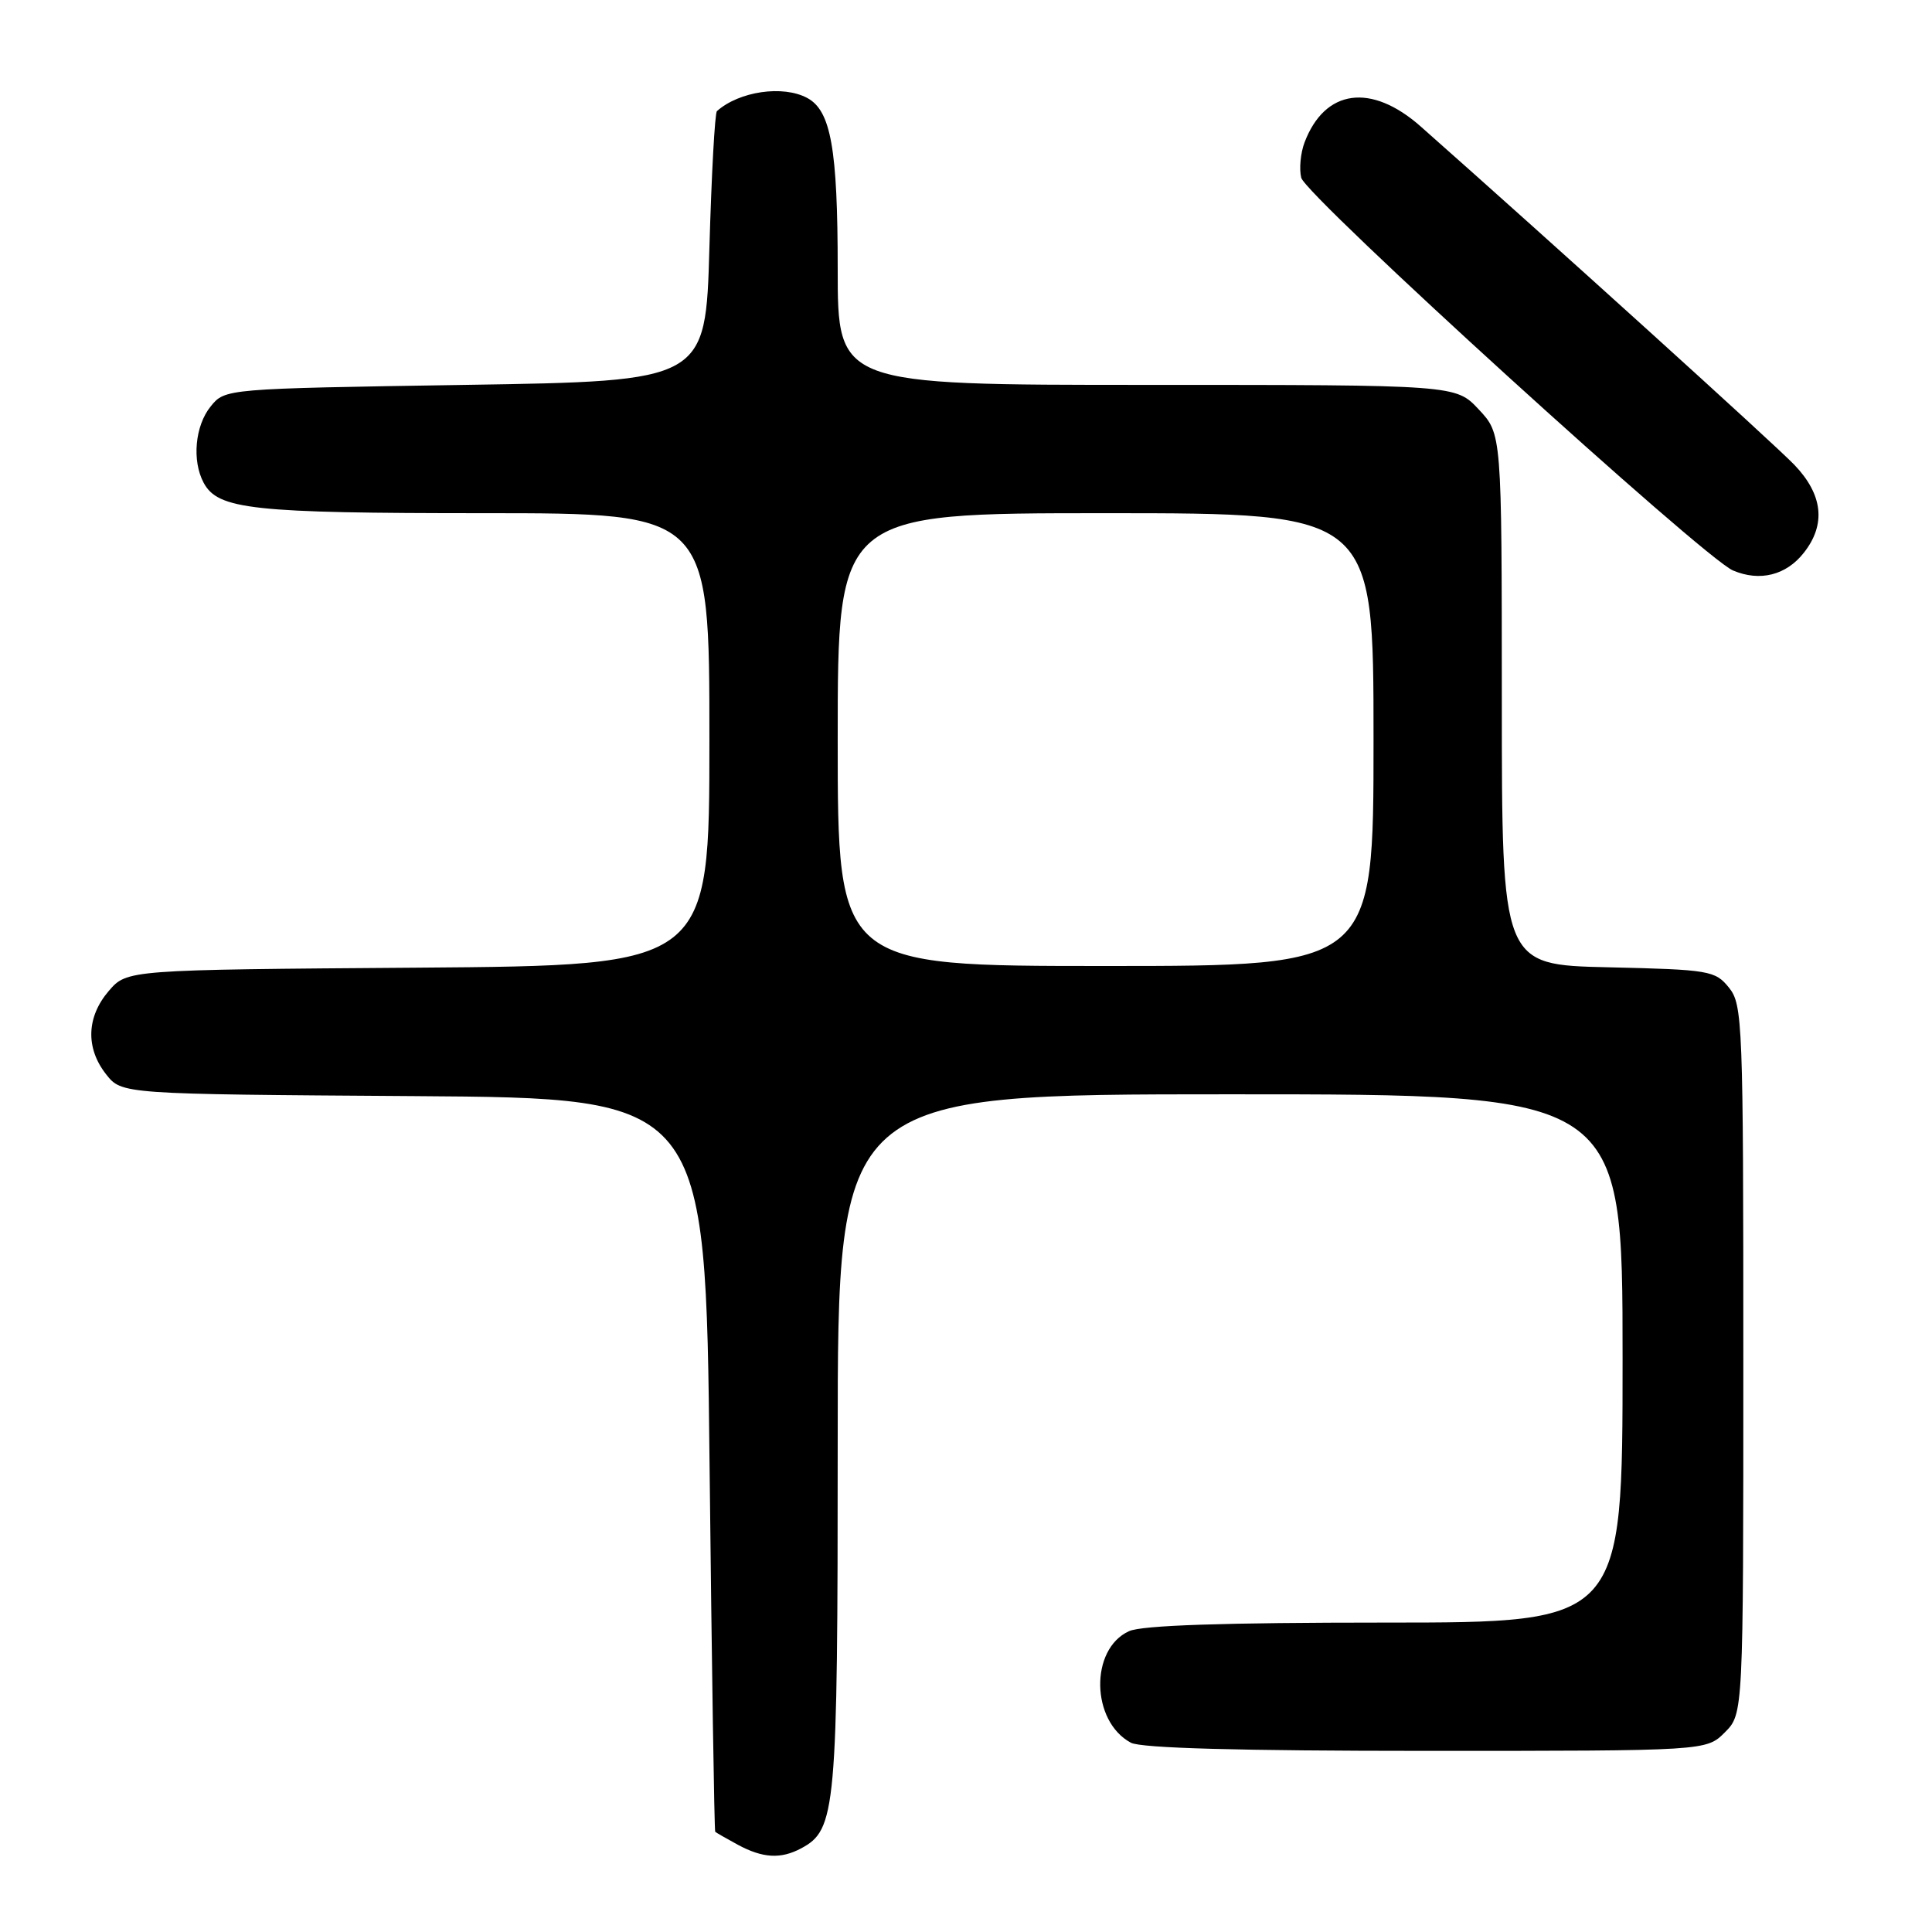 <?xml version="1.0" encoding="UTF-8" standalone="no"?>
<!DOCTYPE svg PUBLIC "-//W3C//DTD SVG 1.1//EN" "http://www.w3.org/Graphics/SVG/1.1/DTD/svg11.dtd" >
<svg xmlns="http://www.w3.org/2000/svg" xmlns:xlink="http://www.w3.org/1999/xlink" version="1.1" viewBox="0 0 256 256">
 <g >
 <path fill="currentColor"
d=" M 106.15 244.92 C 110.78 242.44 111.00 240.04 111.00 191.03 C 111.00 145.00 111.00 145.00 163.00 145.00 C 215.00 145.00 215.00 145.00 215.00 180.00 C 215.00 215.00 215.00 215.00 183.55 215.00 C 162.17 215.00 151.29 215.36 149.60 216.14 C 144.39 218.51 144.55 228.08 149.85 230.92 C 151.19 231.64 164.31 232.00 188.98 232.00 C 226.09 232.00 226.09 232.00 228.55 229.55 C 231.00 227.09 231.00 227.09 231.00 180.16 C 231.00 135.46 230.91 133.11 229.09 130.86 C 227.27 128.61 226.50 128.48 213.09 128.17 C 199.00 127.85 199.00 127.85 199.00 92.67 C 198.99 57.50 198.99 57.50 195.94 54.25 C 192.90 51.00 192.90 51.00 151.95 51.00 C 111.00 51.00 111.00 51.00 111.00 35.65 C 111.00 19.70 110.10 14.66 106.96 12.98 C 103.74 11.25 97.95 12.10 95.00 14.72 C 94.72 14.96 94.28 23.11 94.00 32.83 C 93.50 50.50 93.50 50.50 61.66 51.00 C 29.82 51.50 29.82 51.50 27.91 53.86 C 25.84 56.42 25.42 61.04 26.98 63.96 C 28.88 67.51 33.38 68.00 64.15 68.00 C 94.00 68.00 94.00 68.00 94.00 97.97 C 94.00 127.93 94.00 127.93 55.41 128.22 C 16.83 128.50 16.83 128.50 14.41 131.31 C 11.46 134.75 11.32 138.87 14.06 142.35 C 16.13 144.98 16.13 144.98 54.81 145.24 C 93.50 145.50 93.50 145.50 94.02 194.00 C 94.31 220.68 94.65 242.60 94.77 242.72 C 94.90 242.84 96.24 243.61 97.75 244.43 C 101.06 246.22 103.45 246.36 106.15 244.92 Z  M 239.02 73.24 C 241.98 69.49 241.55 65.54 237.75 61.58 C 235.08 58.80 205.58 32.09 188.24 16.75 C 181.68 10.96 175.55 11.80 172.86 18.87 C 172.33 20.27 172.13 22.38 172.42 23.55 C 173.04 26.00 225.74 73.94 229.63 75.59 C 233.18 77.10 236.68 76.23 239.02 73.24 Z  M 111.00 98.00 C 111.00 68.00 111.00 68.00 146.50 68.00 C 182.00 68.00 182.00 68.00 182.00 98.00 C 182.00 128.00 182.00 128.00 146.50 128.00 C 111.00 128.00 111.00 128.00 111.00 98.00 Z "/>
</g>
</svg>